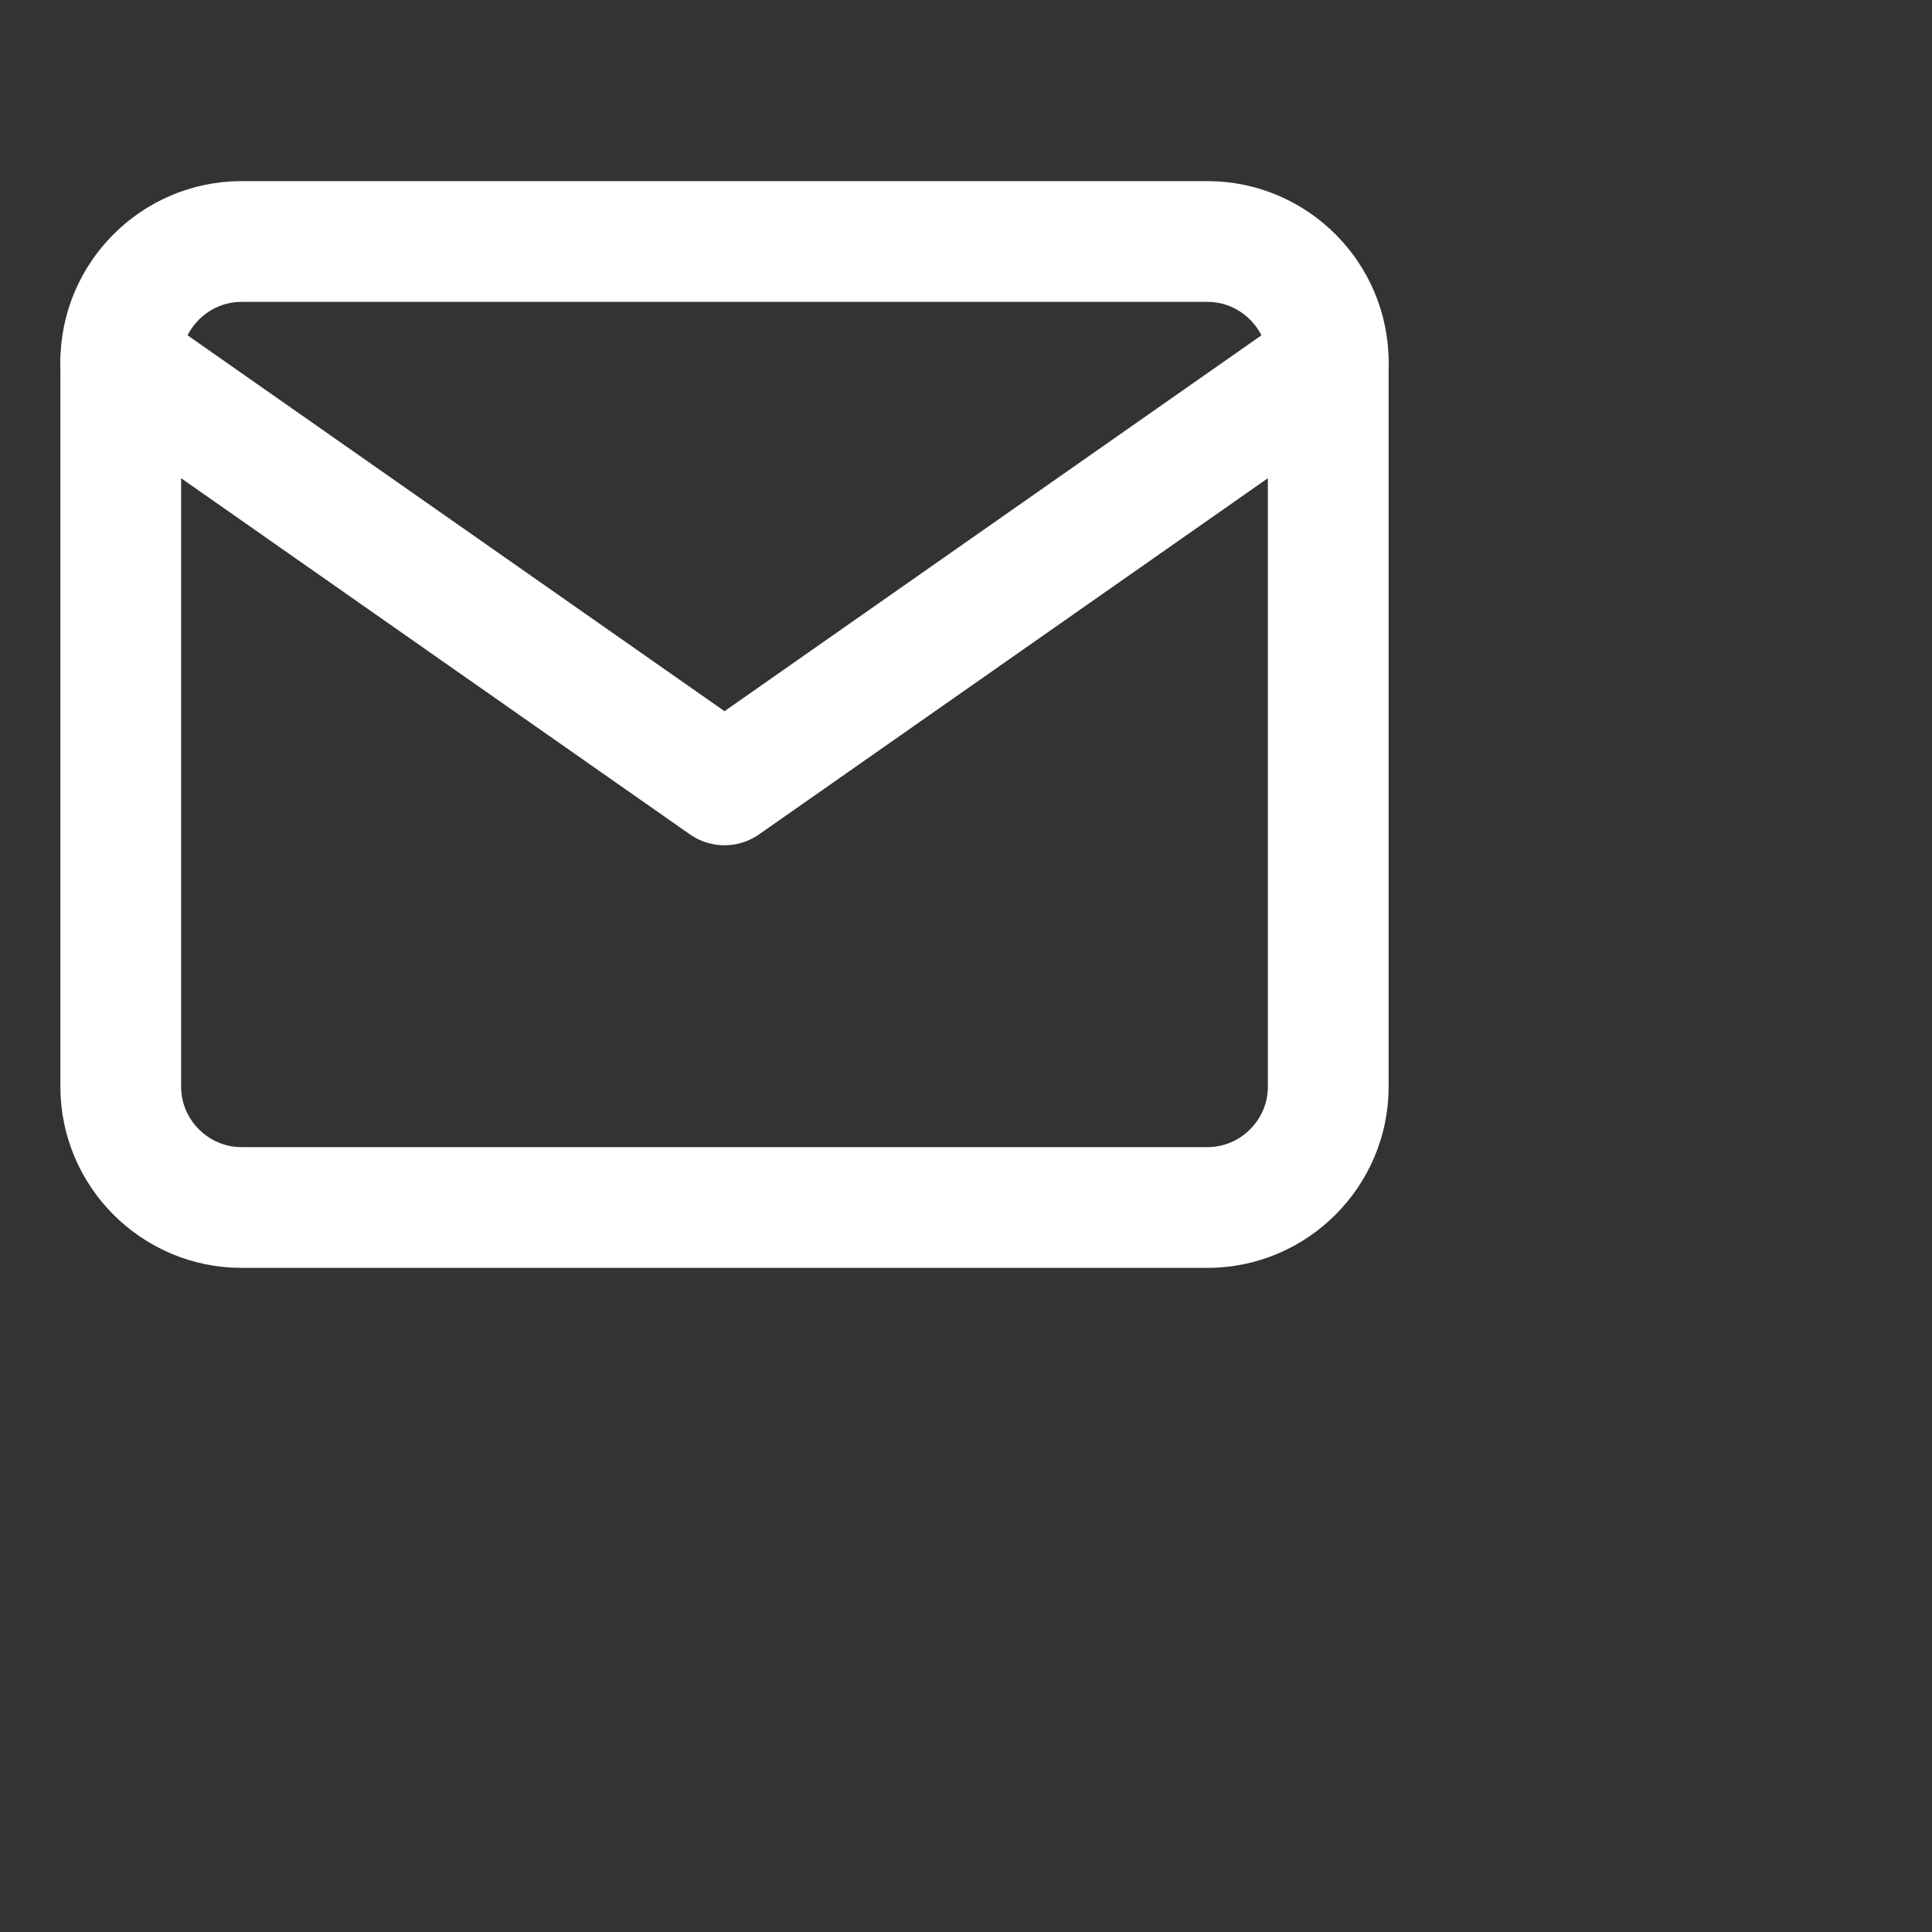     <svg xmlns="http://www.w3.org/2000/svg" width="32" height="32" viewBox="0 0 32 32" fill="none" stroke="#FFFFFF"
        stroke-width="2" stroke-linecap="round" stroke-linejoin="round" class="feather feather-mail">
        <rect x="0" y="0" width="32" height="32" fill="#333333" stroke="none"/>
        <path d="M4 4h16c1.1 0 2 .9 2 2v12c0 1.1-.9 2-2 2H4c-1.1 0-2-.9-2-2V6c0-1.1.9-2 2-2z"></path>
        <polyline points="22,6 12,13 2,6"></polyline>
    </svg>